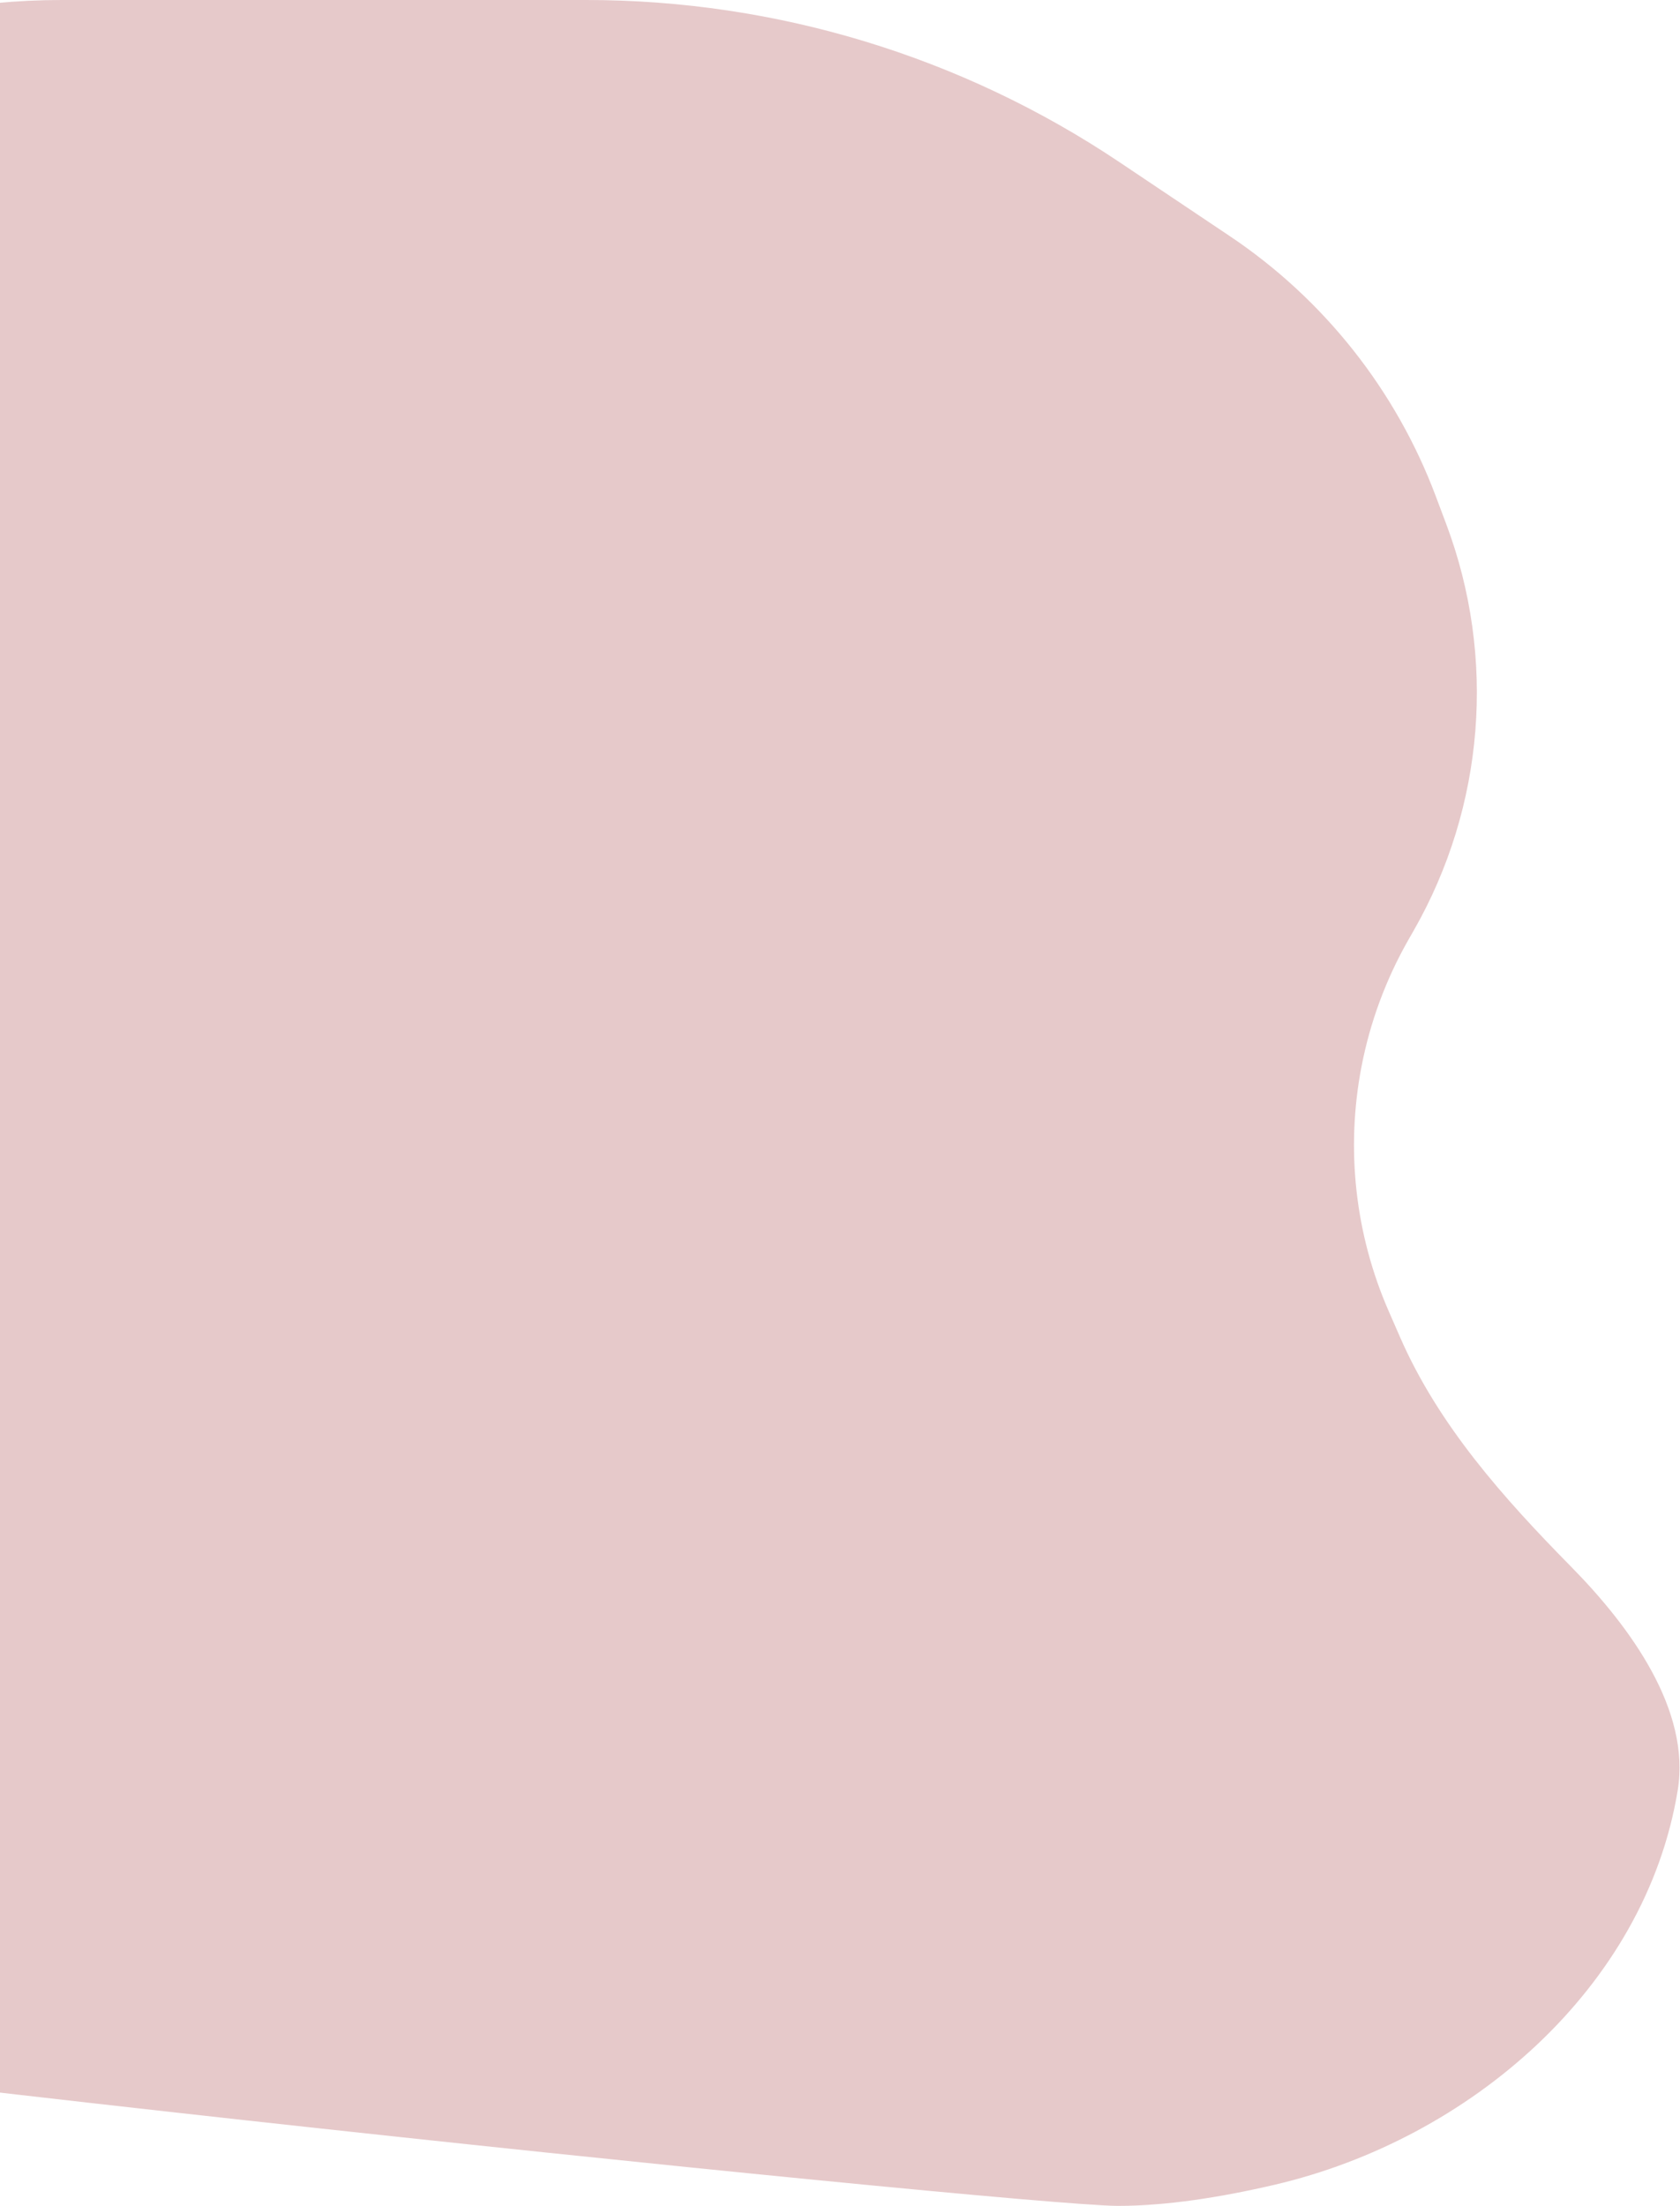 <svg width="1100" height="1444" viewBox="0 0 1100 1444" fill="none" xmlns="http://www.w3.org/2000/svg">
<path d="M383.98 0H40.383C-17.537 0 -74.928 11.017 -128.73 32.464C-215.851 67.192 -290.167 127.899 -341.582 206.337L-382.29 268.442C-528.918 510.938 -528.661 693.759 -553.305 766.408C-584.109 857.219 -413.095 1295.31 -382.29 1316.27C-351.486 1337.22 664.12 1444 732.147 1444C763.682 1444 799.247 1438.41 834.5 1430.19C962.163 1400.41 1077.26 1301.36 1098.5 1172C1107.07 1119.77 1068.05 1065.52 1028.57 1025.45C984.489 980.705 941.872 932.938 916.726 875.374L909.23 858.215C887.261 807.923 881.061 752.151 891.448 698.262C897.079 669.047 907.478 640.957 922.228 615.117L925.718 609.004C972.003 527.918 979.778 430.432 946.929 343.035L940.062 324.763C913.977 255.361 866.838 195.856 805.247 154.581L732.912 106.106C629.69 36.932 508.237 0 383.98 0Z" fill="#E6C9CA"/>
</svg>
